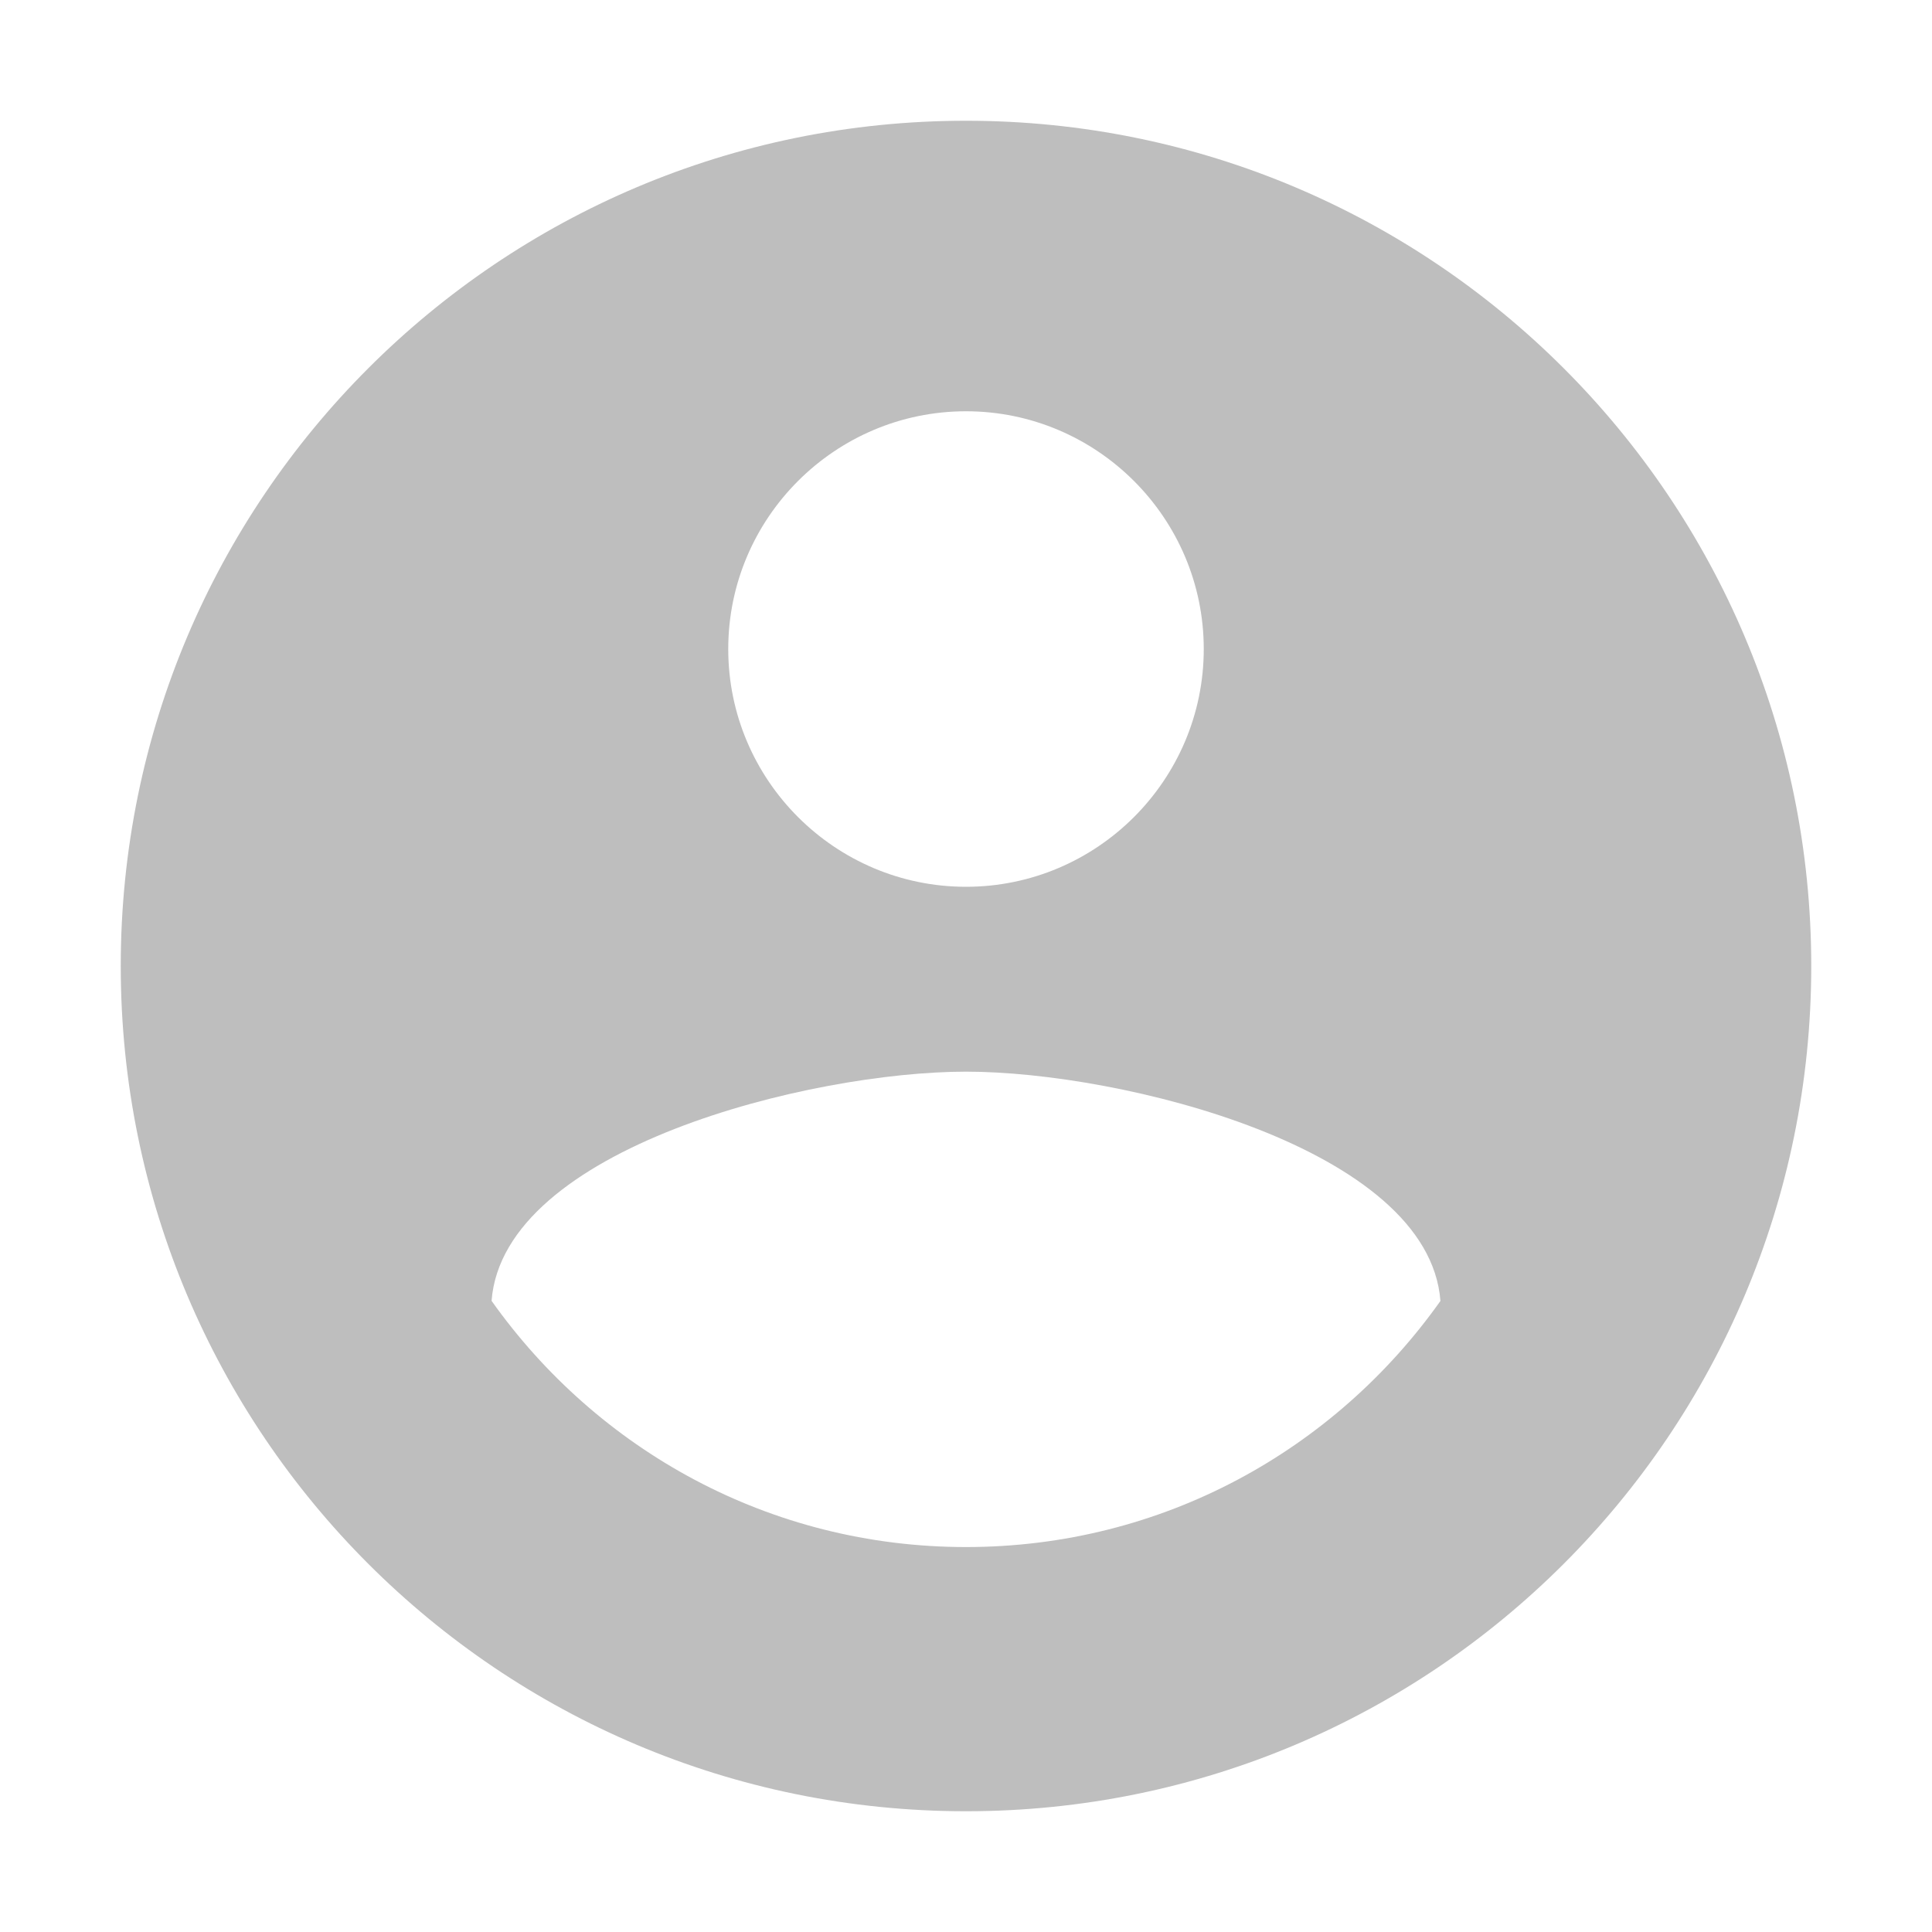 <?xml version="1.0" encoding="UTF-8" standalone="no"?>
<svg
   xmlns:dc="http://purl.org/dc/elements/1.1/"
   xmlns:cc="http://creativecommons.org/ns#"
   xmlns:rdf="http://www.w3.org/1999/02/22-rdf-syntax-ns#"
   xmlns:svg="http://www.w3.org/2000/svg"
   xmlns="http://www.w3.org/2000/svg"
   xmlns:sodipodi="http://sodipodi.sourceforge.net/DTD/sodipodi-0.dtd"
   xmlns:inkscape="http://www.inkscape.org/namespaces/inkscape"
   width="16"
   height="16"
   viewBox="0 0 16 16"
   id="svg2"
   version="1.1"
   inkscape:version="0.91 r13725"
   sodipodi:docname="user-info-symbolic.svg">
  <defs
     id="defs8" />
  <sodipodi:namedview
     pagecolor="#ffffff"
     bordercolor="#666666"
     borderopacity="1"
     objecttolerance="10"
     gridtolerance="10"
     guidetolerance="10"
     inkscape:pageopacity="0"
     inkscape:pageshadow="2"
     inkscape:window-width="1278"
     inkscape:window-height="727"
     id="namedview6"
     showgrid="true"
     inkscape:zoom="19.666667"
     inkscape:cx="1.2643782"
     inkscape:cy="5.8148942"
     inkscape:window-x="0"
     inkscape:window-y="0"
     inkscape:window-maximized="0"
     inkscape:current-layer="svg2">
    <inkscape:grid
       type="xygrid"
       id="grid3333" />
  </sodipodi:namedview>
  <path
     inkscape:connector-curvature="0"
     d="M 8,1 C 4.133,1 1,4.133 1,8 c 0,3.868 3.132,7 7,7 3.868,0 7,-3.132 7,-7 C 15,4.133 11.867,1 8,1 Z M 8,3.406 C 9.085,3.406 9.969,4.29 9.969,5.375 9.969,6.46 9.085,7.344 8,7.344 6.915,7.344 6.031,6.46 6.031,5.375 6.031,4.29 6.915,3.406 8,3.406 Z m 0,9.406 c -1.627,0 -3.054,-0.805 -3.929,-2.039 C 4.168,9.505 6.714,8.875 8,8.875 c 1.286,0 3.833,0.63 3.929,1.899 C 11.054,12.008 9.627,12.812 8,12.812 Z"
     id="path4"
     style="fill:#bebebe;fill-opacity:1" />
</svg>
